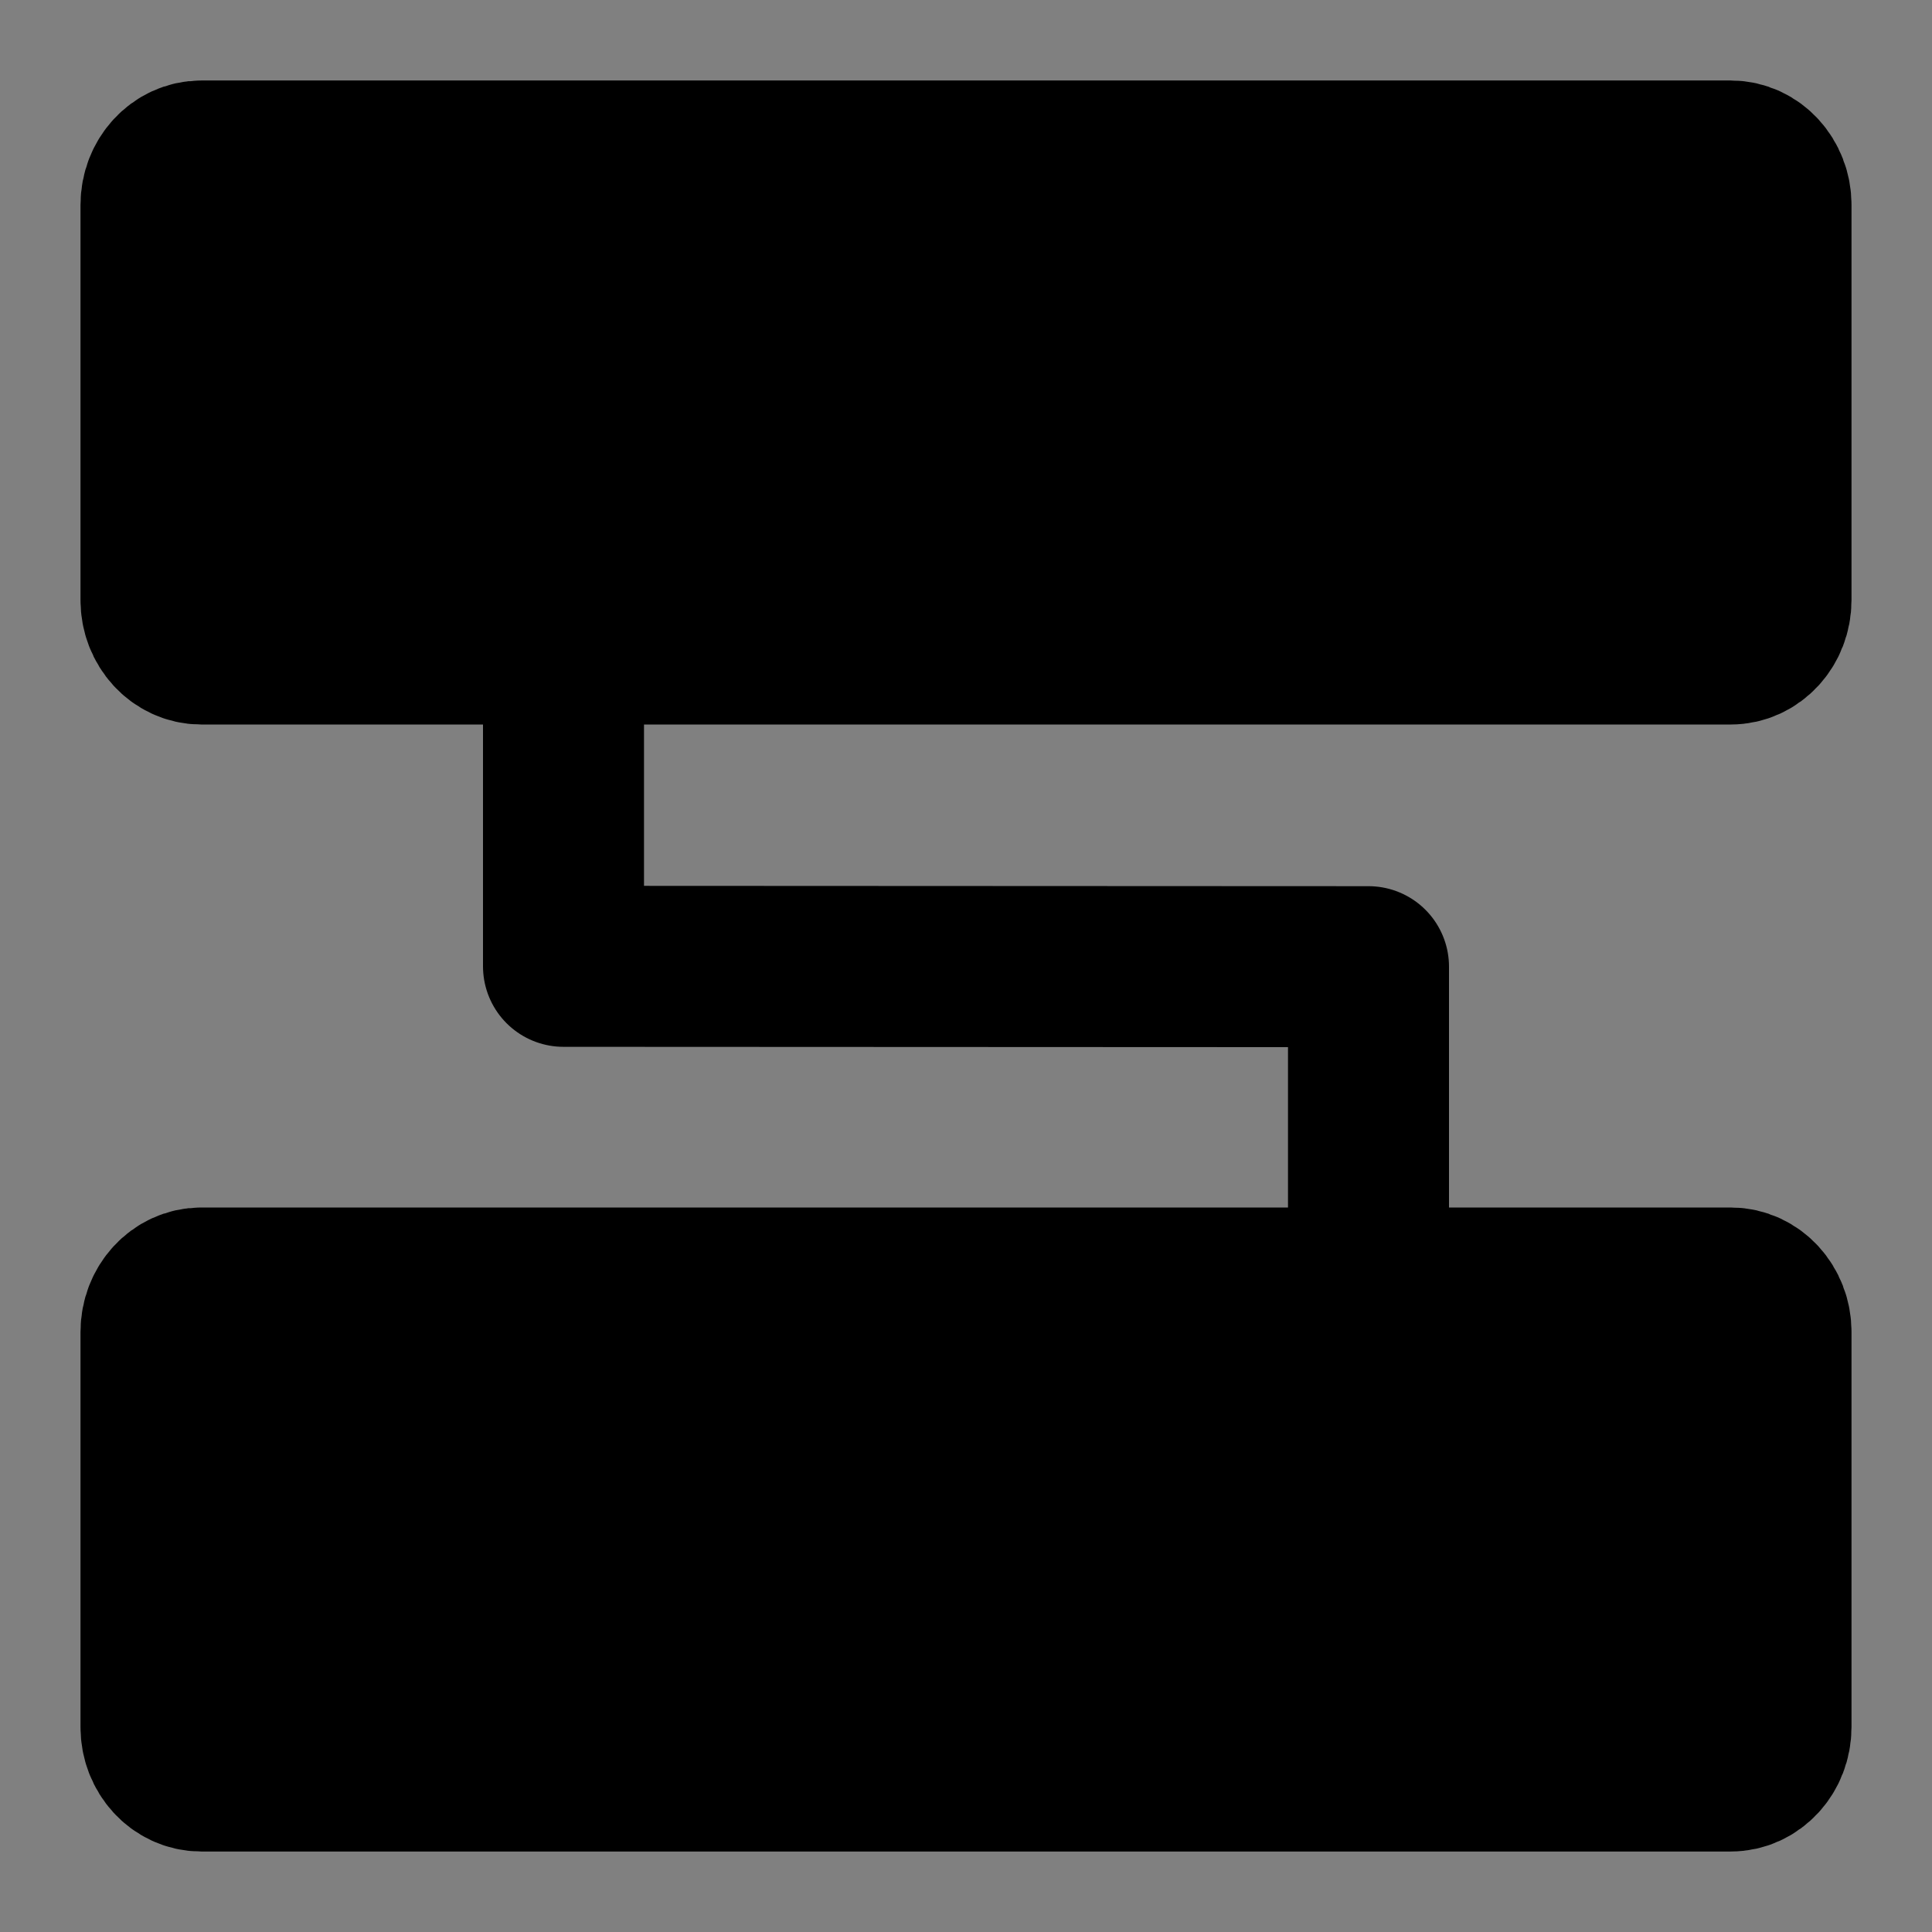<svg viewBox="0 0 48 48" fill="none" xmlns="http://www.w3.org/2000/svg"><rect x="0" y="0" width="48" height="48" fill="#808080" stroke="none"/><rect fill="white" fill-opacity="0.01"/><path d="M43 4H5C4.448 4 4 4.488 4 5.091V14.909C4 15.512 4.448 16 5 16H43C43.552 16 44 15.512 44 14.909V5.091C44 4.488 43.552 4 43 4Z" fill="currentColor" stroke="currentColor" stroke-width="4" stroke-linejoin="round"/><path d="M43 32H5C4.448 32 4 32.488 4 33.091V42.909C4 43.512 4.448 44 5 44H43C43.552 44 44 43.512 44 42.909V33.091C44 32.488 43.552 32 43 32Z" fill="currentColor" stroke="currentColor" stroke-width="4" stroke-linejoin="round"/><path d="M14 16V24.008L34 24.017V32" stroke="black" stroke-width="4" stroke-linecap="round" stroke-linejoin="round"/><path d="M18 38H30" stroke="currentColor" stroke-width="4" stroke-linecap="round" stroke-linejoin="round"/><path d="M18 10H30" stroke="currentColor" stroke-width="4" stroke-linecap="round" stroke-linejoin="round"/></svg>